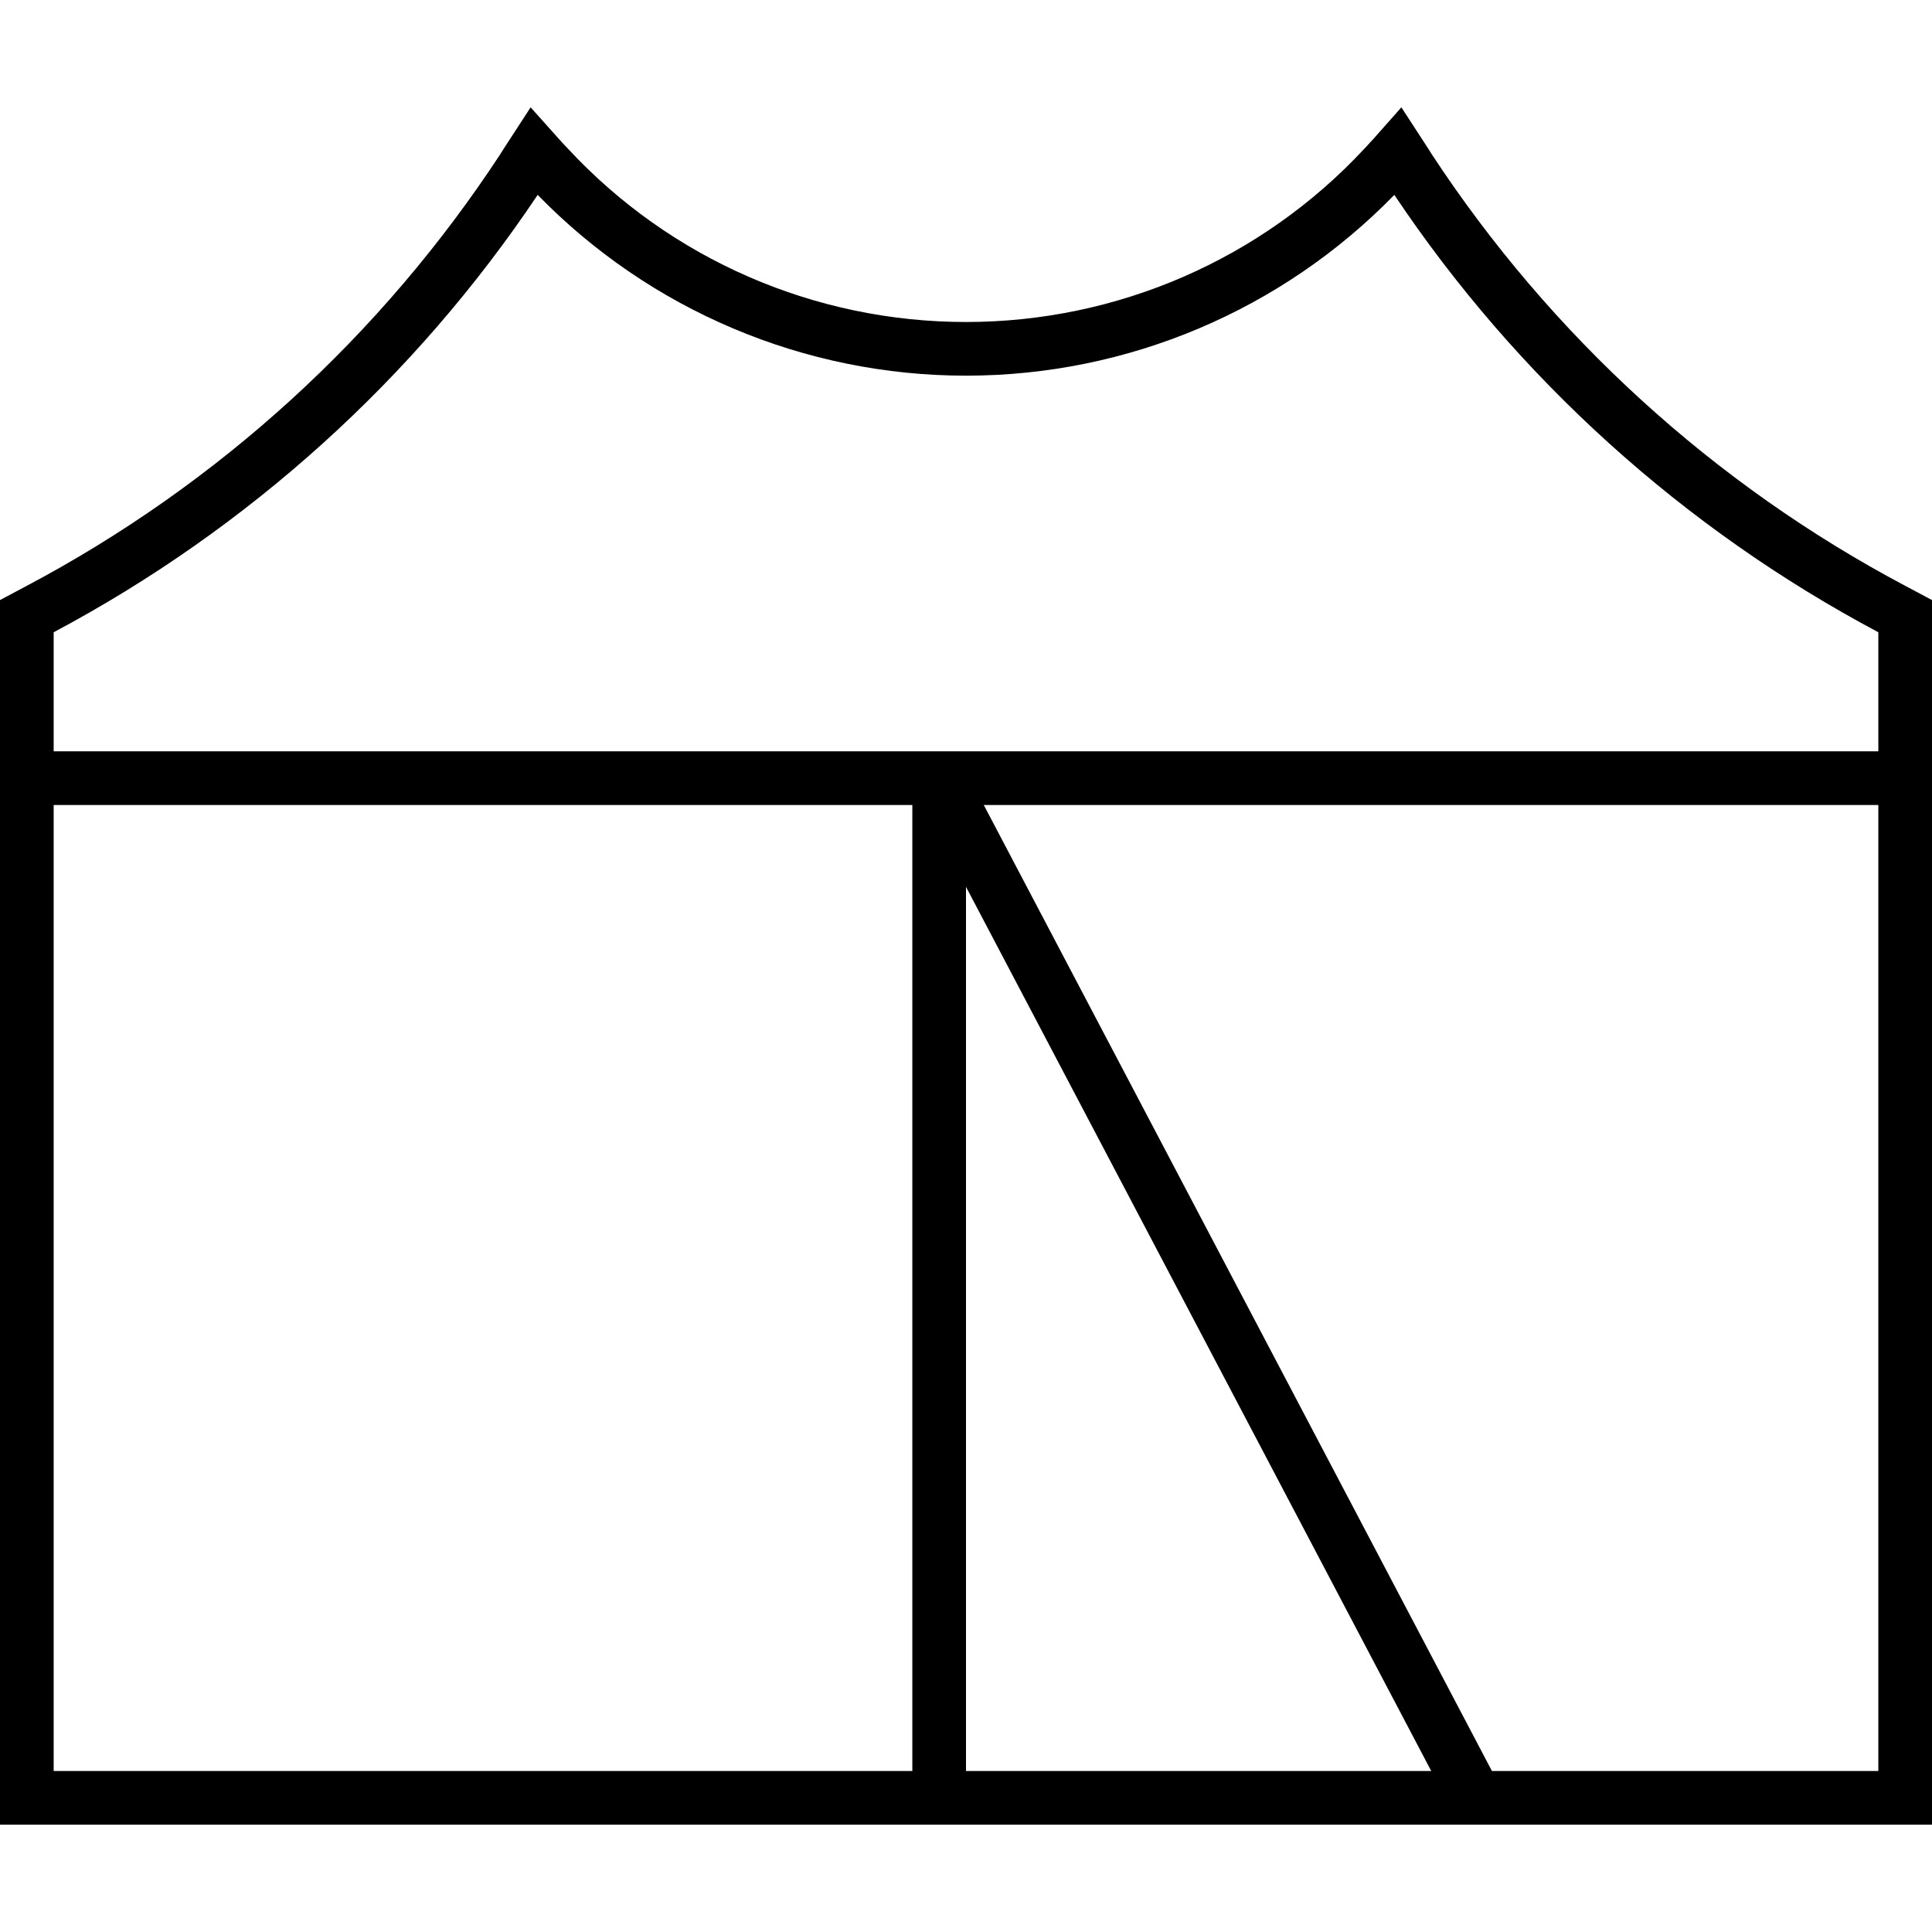 <svg xmlns="http://www.w3.org/2000/svg" width="24" height="24" viewBox="0 0 576 512"><path d="M16 496l256 0 0-288L16 208l0 288zm272 0l138.7 0L288 232.4 288 496zM560 156.5C501.9 125.6 452.3 80.8 415.7 26.1C382.2 60.5 336.2 80 288 80s-94.2-19.5-127.7-53.9C123.7 80.8 74.1 125.6 16 156.5L16 192l544 0 0-35.5zM293.3 208L444.8 496 560 496l0-288-266.7 0zM7.9 142.7C65.1 112.4 113.7 68.1 149.2 13.9l1-1.6 8-12.3 8.5 9.5c.9 1 1.7 1.9 2.6 2.8C199.9 45.3 242.9 64 288 64s88.1-18.7 118.7-51.6c.9-.9 1.7-1.9 2.6-2.8L417.8 0l8 12.3 1 1.6c35.5 54.1 84.1 98.5 141.3 128.8l7.9 4.2L576 496l0 16-16 0L16 512 0 512l0-16L0 146.9l7.9-4.2z"/></svg>